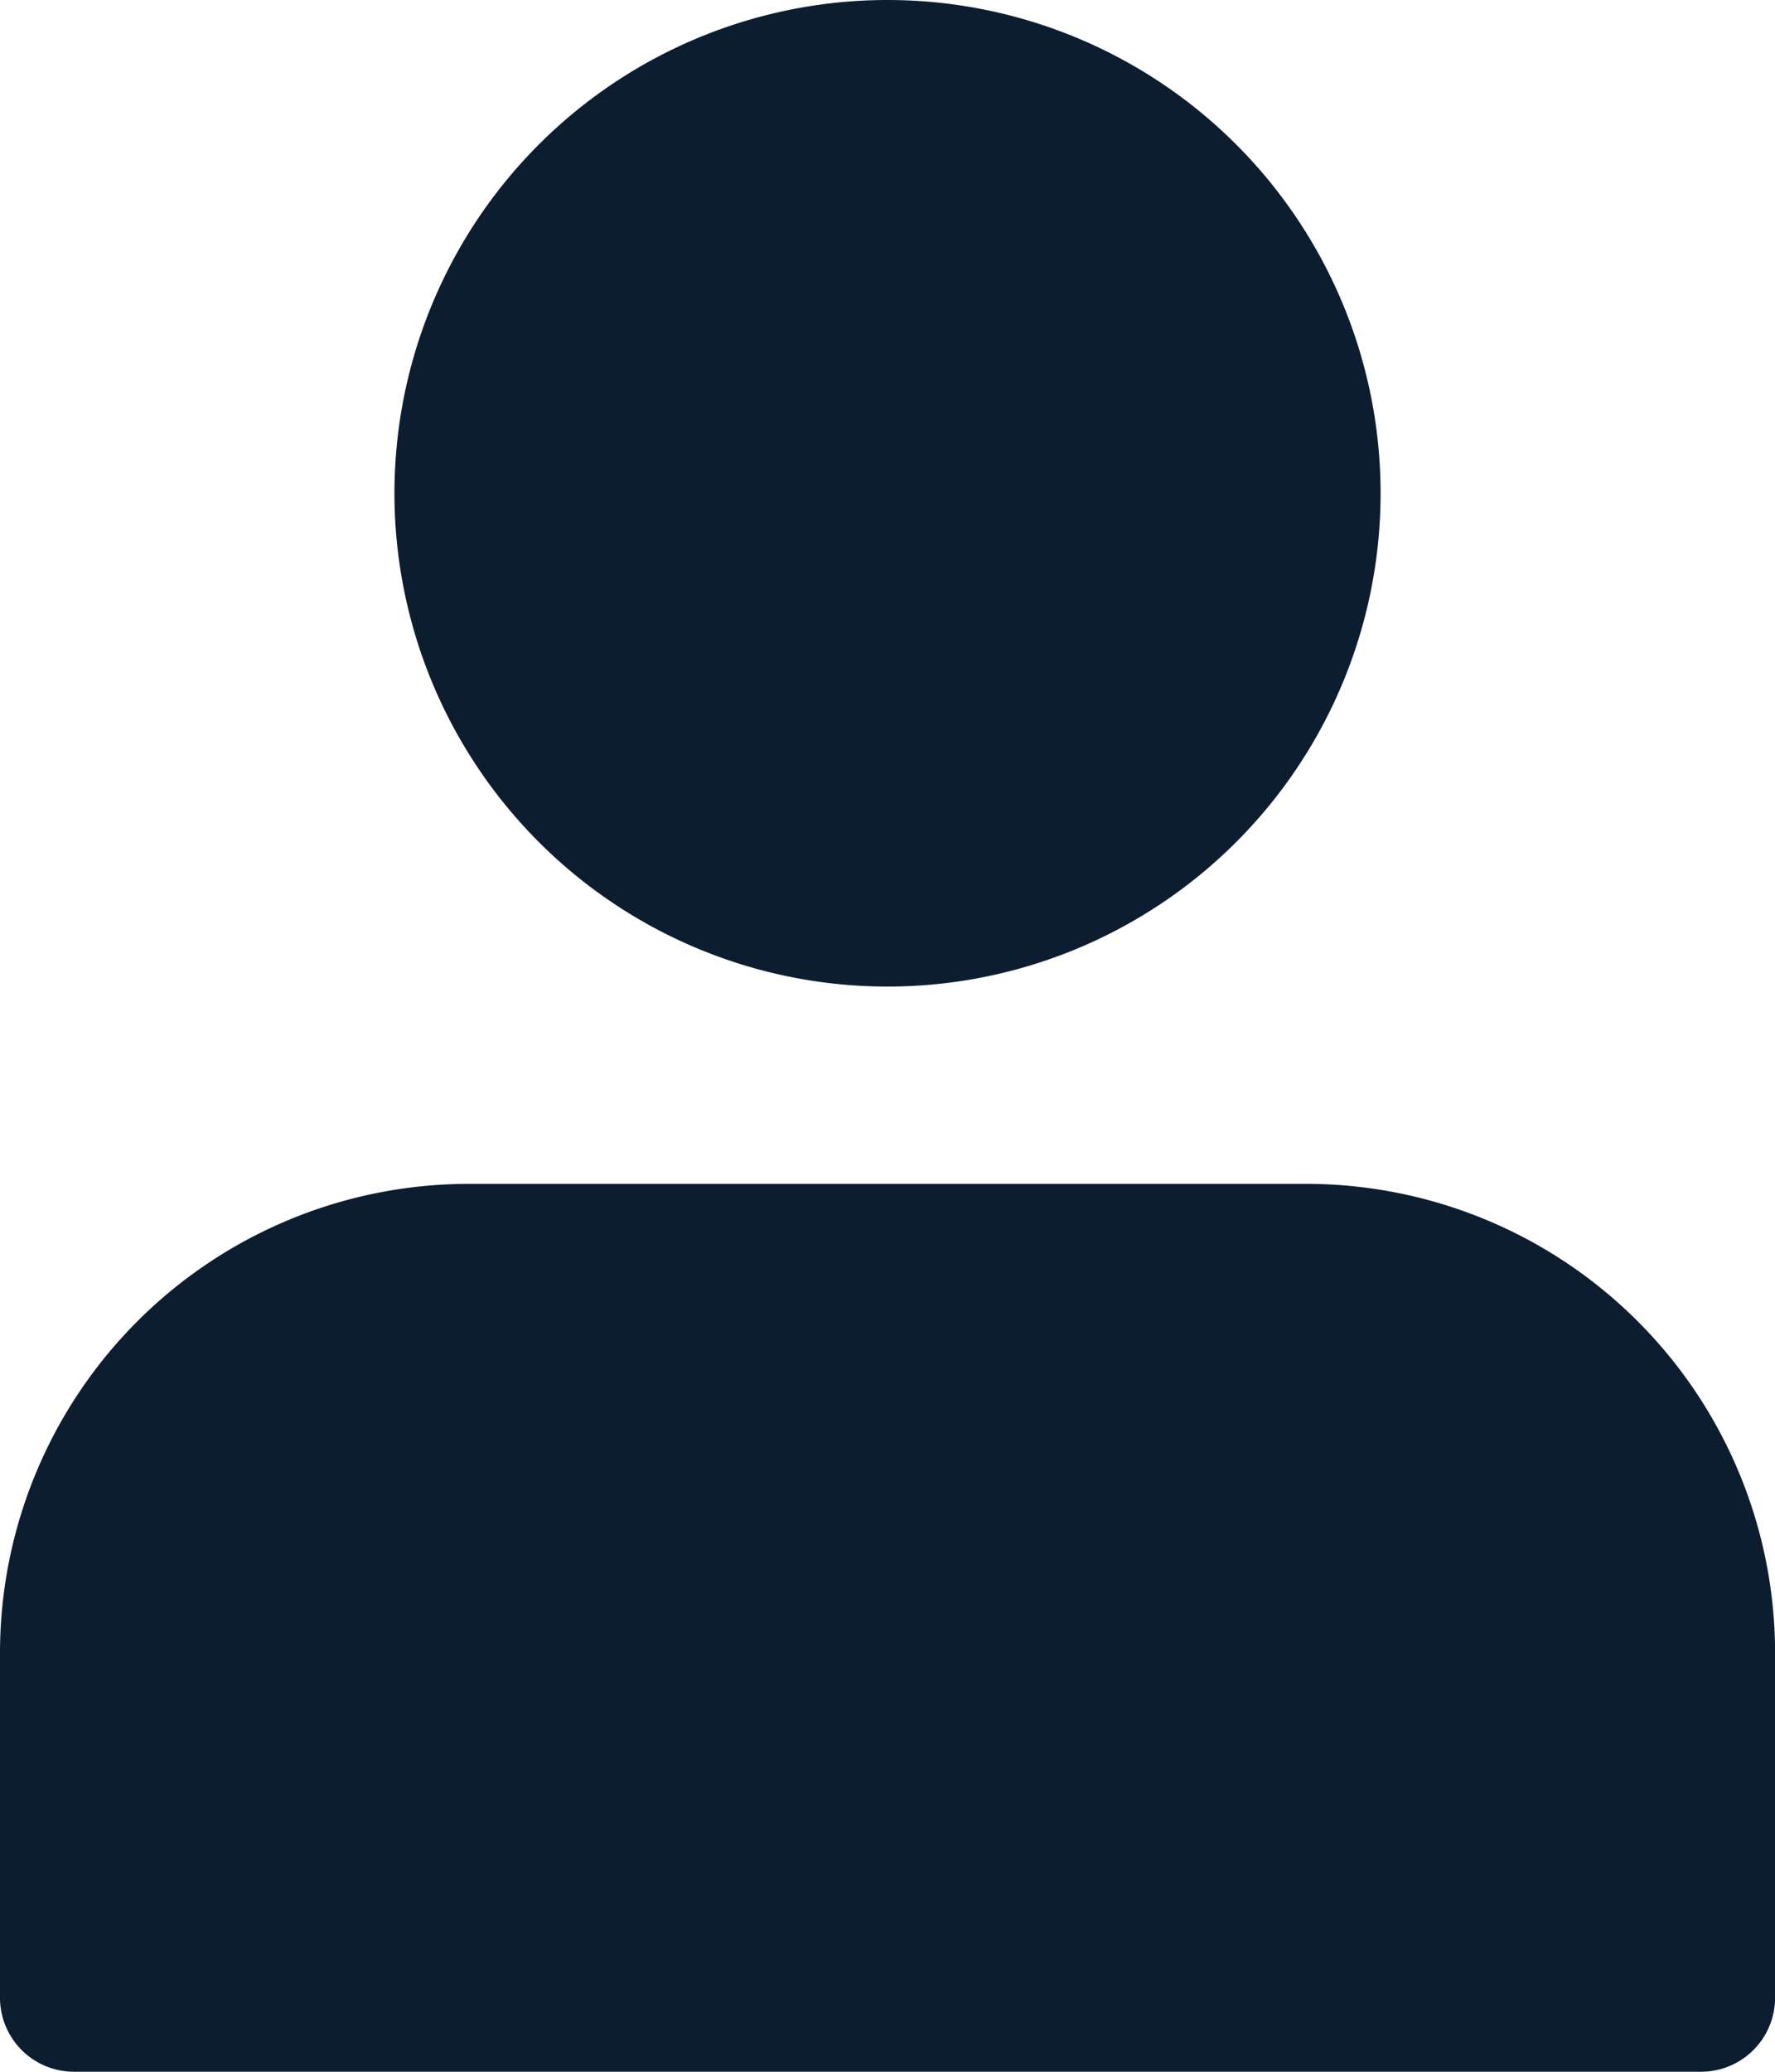 <svg id="login" xmlns="http://www.w3.org/2000/svg" width="47.685" height="55.633" viewBox="0 0 47.685 55.633">
  <path id="Path_1017" data-name="Path 1017" d="M111.824,13.246A13.246,13.246,0,1,1,98.578,0,13.246,13.246,0,0,1,111.824,13.246Zm0,0" transform="translate(-74.735)" fill="#0c1d30"/>
  <path id="Path_1018" data-name="Path 1018" d="M35.1,256H12.583A12.6,12.6,0,0,0,0,268.583v9.272a1.988,1.988,0,0,0,1.987,1.987H45.7a1.988,1.988,0,0,0,1.987-1.987v-9.272A12.6,12.6,0,0,0,35.1,256Zm0,0" transform="translate(0 -224.21)" fill="#0c1d30"/>
</svg>
